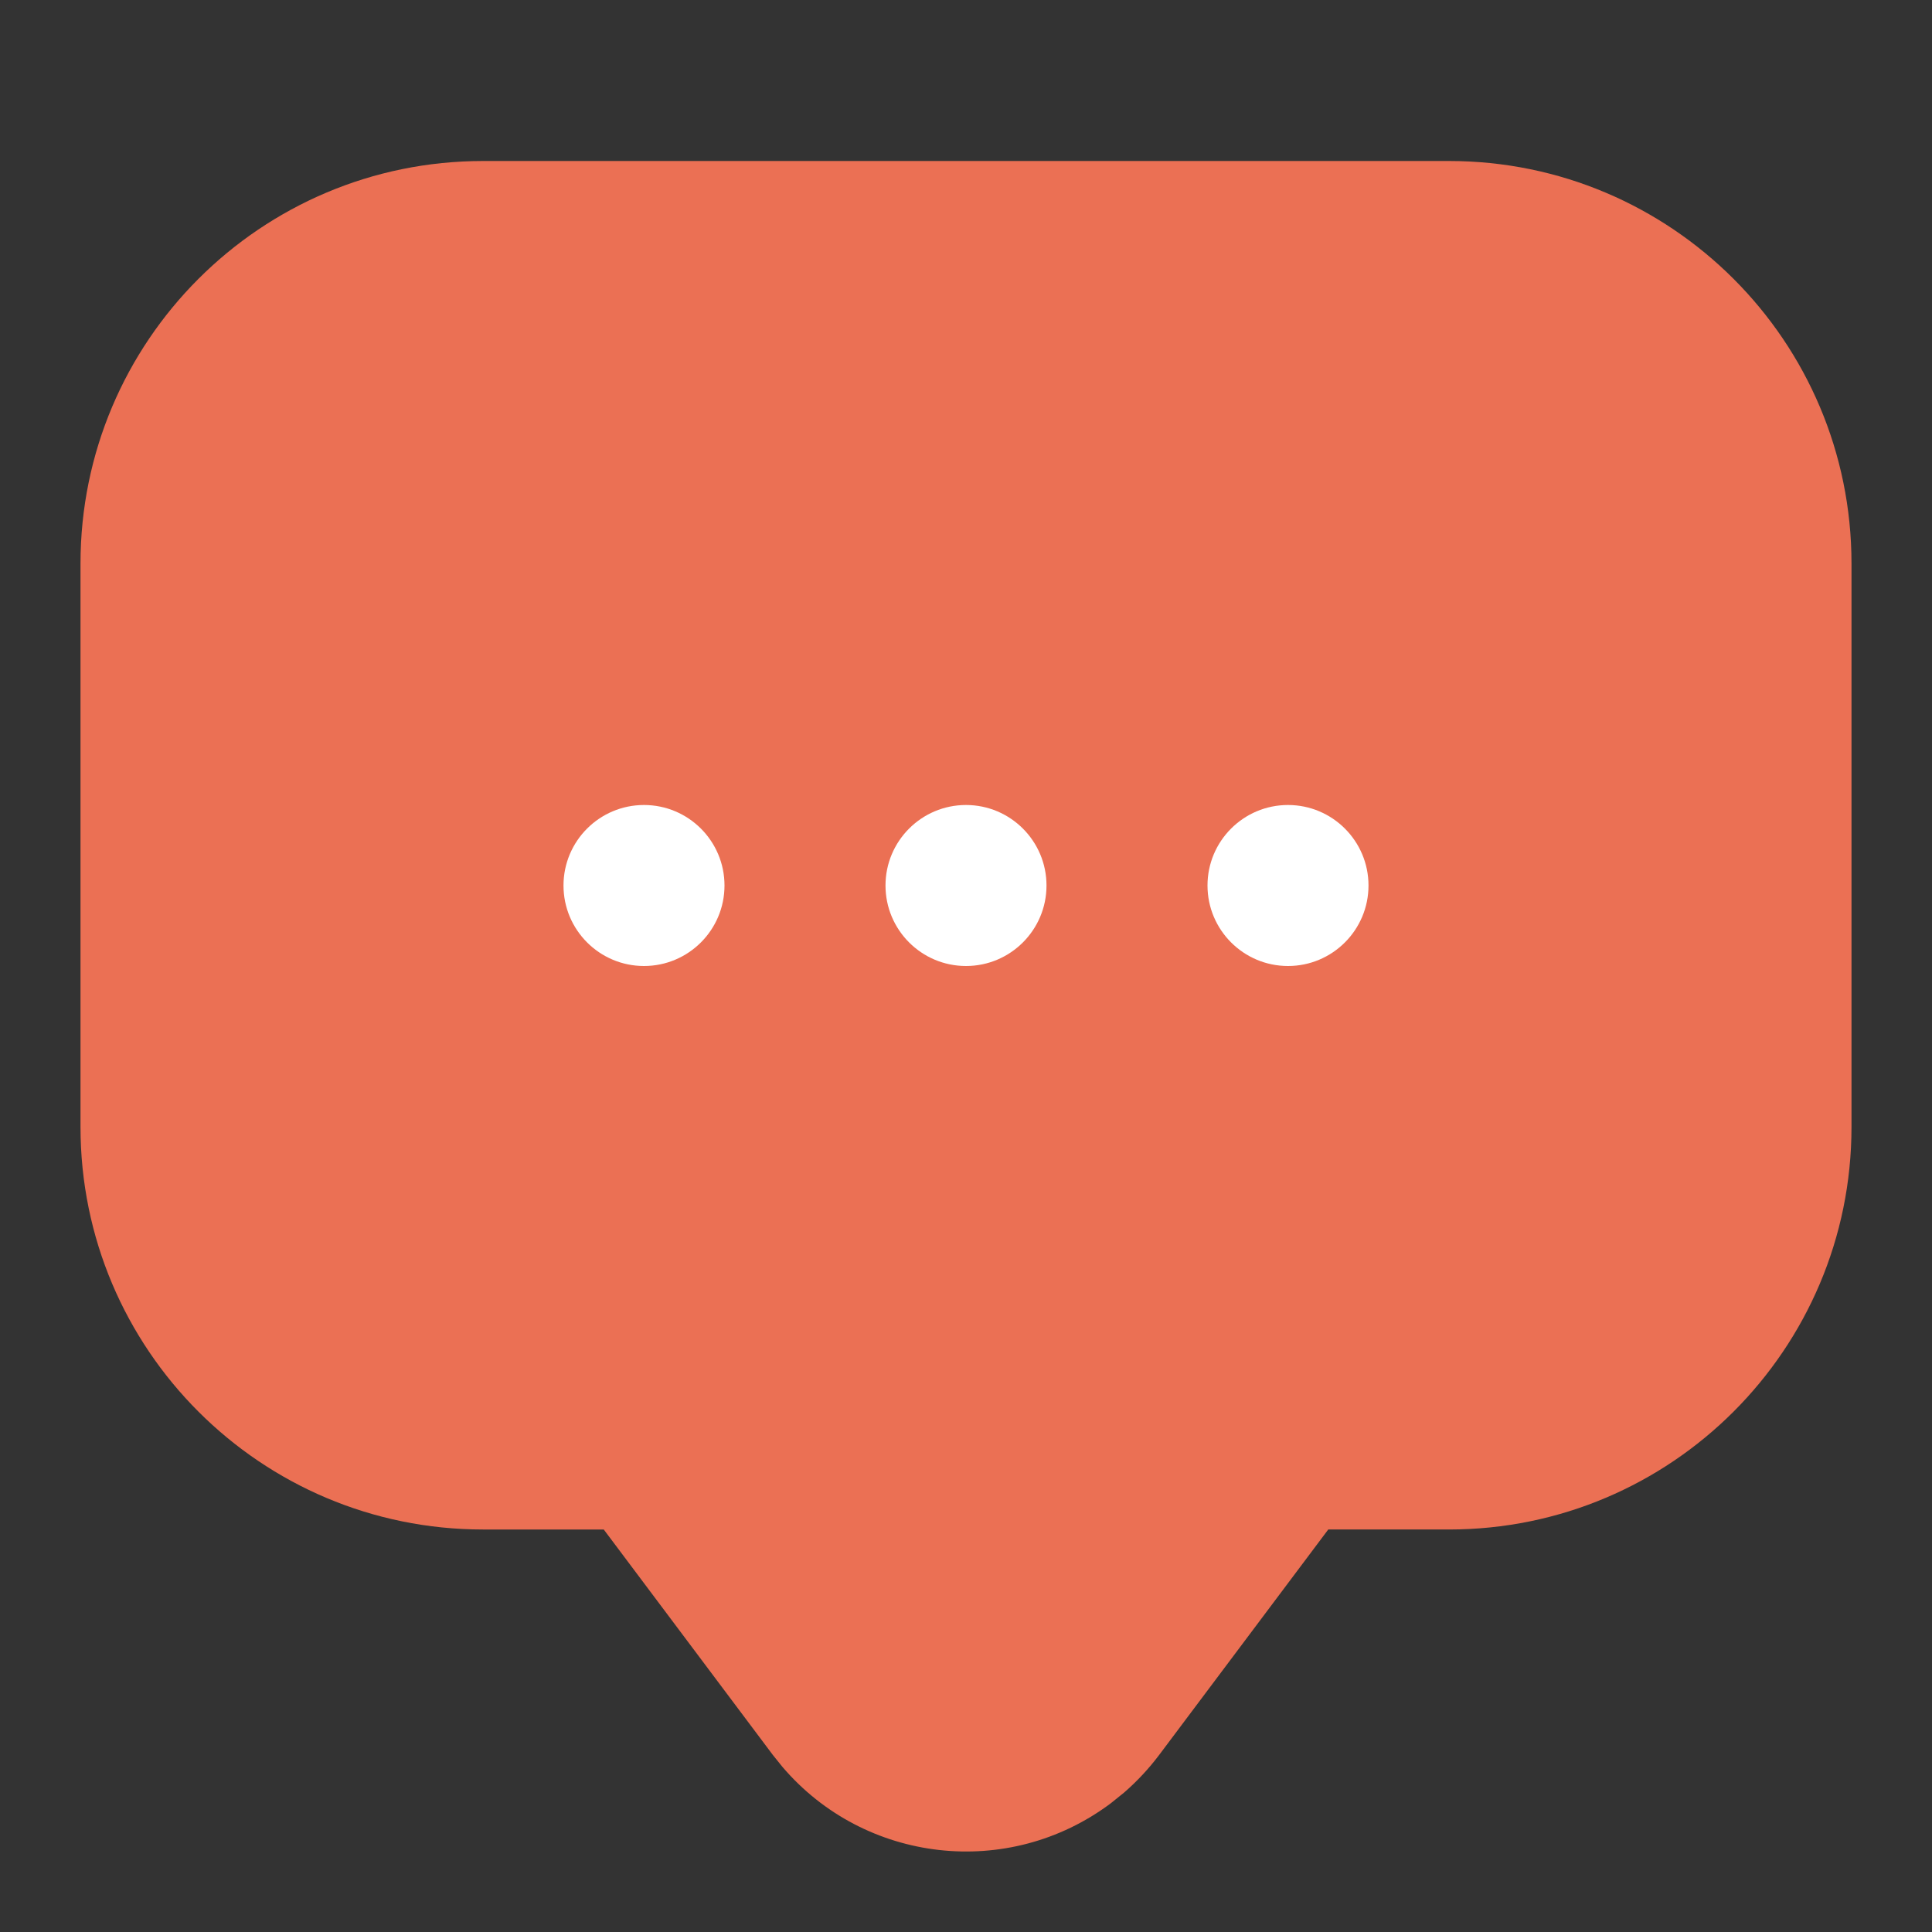 <svg xmlns="http://www.w3.org/2000/svg" width="24" height="24" viewBox="0 0 24 24">
    <rect x="0" y="0" width="24" height="24" fill="#333333" stroke="none"/>
    <g fill="none" fill-rule="evenodd">
        <g>
            <g>
                <g>
                    <path fill="#FFF" fill-opacity="0" d="M0 0H24V24H0z" transform="translate(-251 -620) translate(0 610) translate(251 10)"/>
                    <path fill="#EB7054" d="M18 2c2.761 0 5 2.239 5 5v7c0 2.761-2.239 5-5 5h-1.5l-2.1 2.8c-.128.17-.274.327-.434.466l-.166.134c-1.275.956-3.062.744-4.081-.452L9.6 21.8 7.5 19H6c-2.761 0-5-2.239-5-5V7c0-2.761 2.239-5 5-5h12z" transform="translate(-251 -620) translate(0 610) translate(251 10)"/>
                    <path fill="#FFF" d="M8 10c.552 0 1 .448 1 1s-.448 1-1 1-1-.448-1-1 .448-1 1-1zm4 0c.552 0 1 .448 1 1s-.448 1-1 1-1-.448-1-1 .448-1 1-1zm4 0c.552 0 1 .448 1 1s-.448 1-1 1-1-.448-1-1 .448-1 1-1z" transform="translate(-251 -620) translate(0 610) translate(251 10)"/>
                </g>
            </g>
        </g>
    </g>
</svg>
